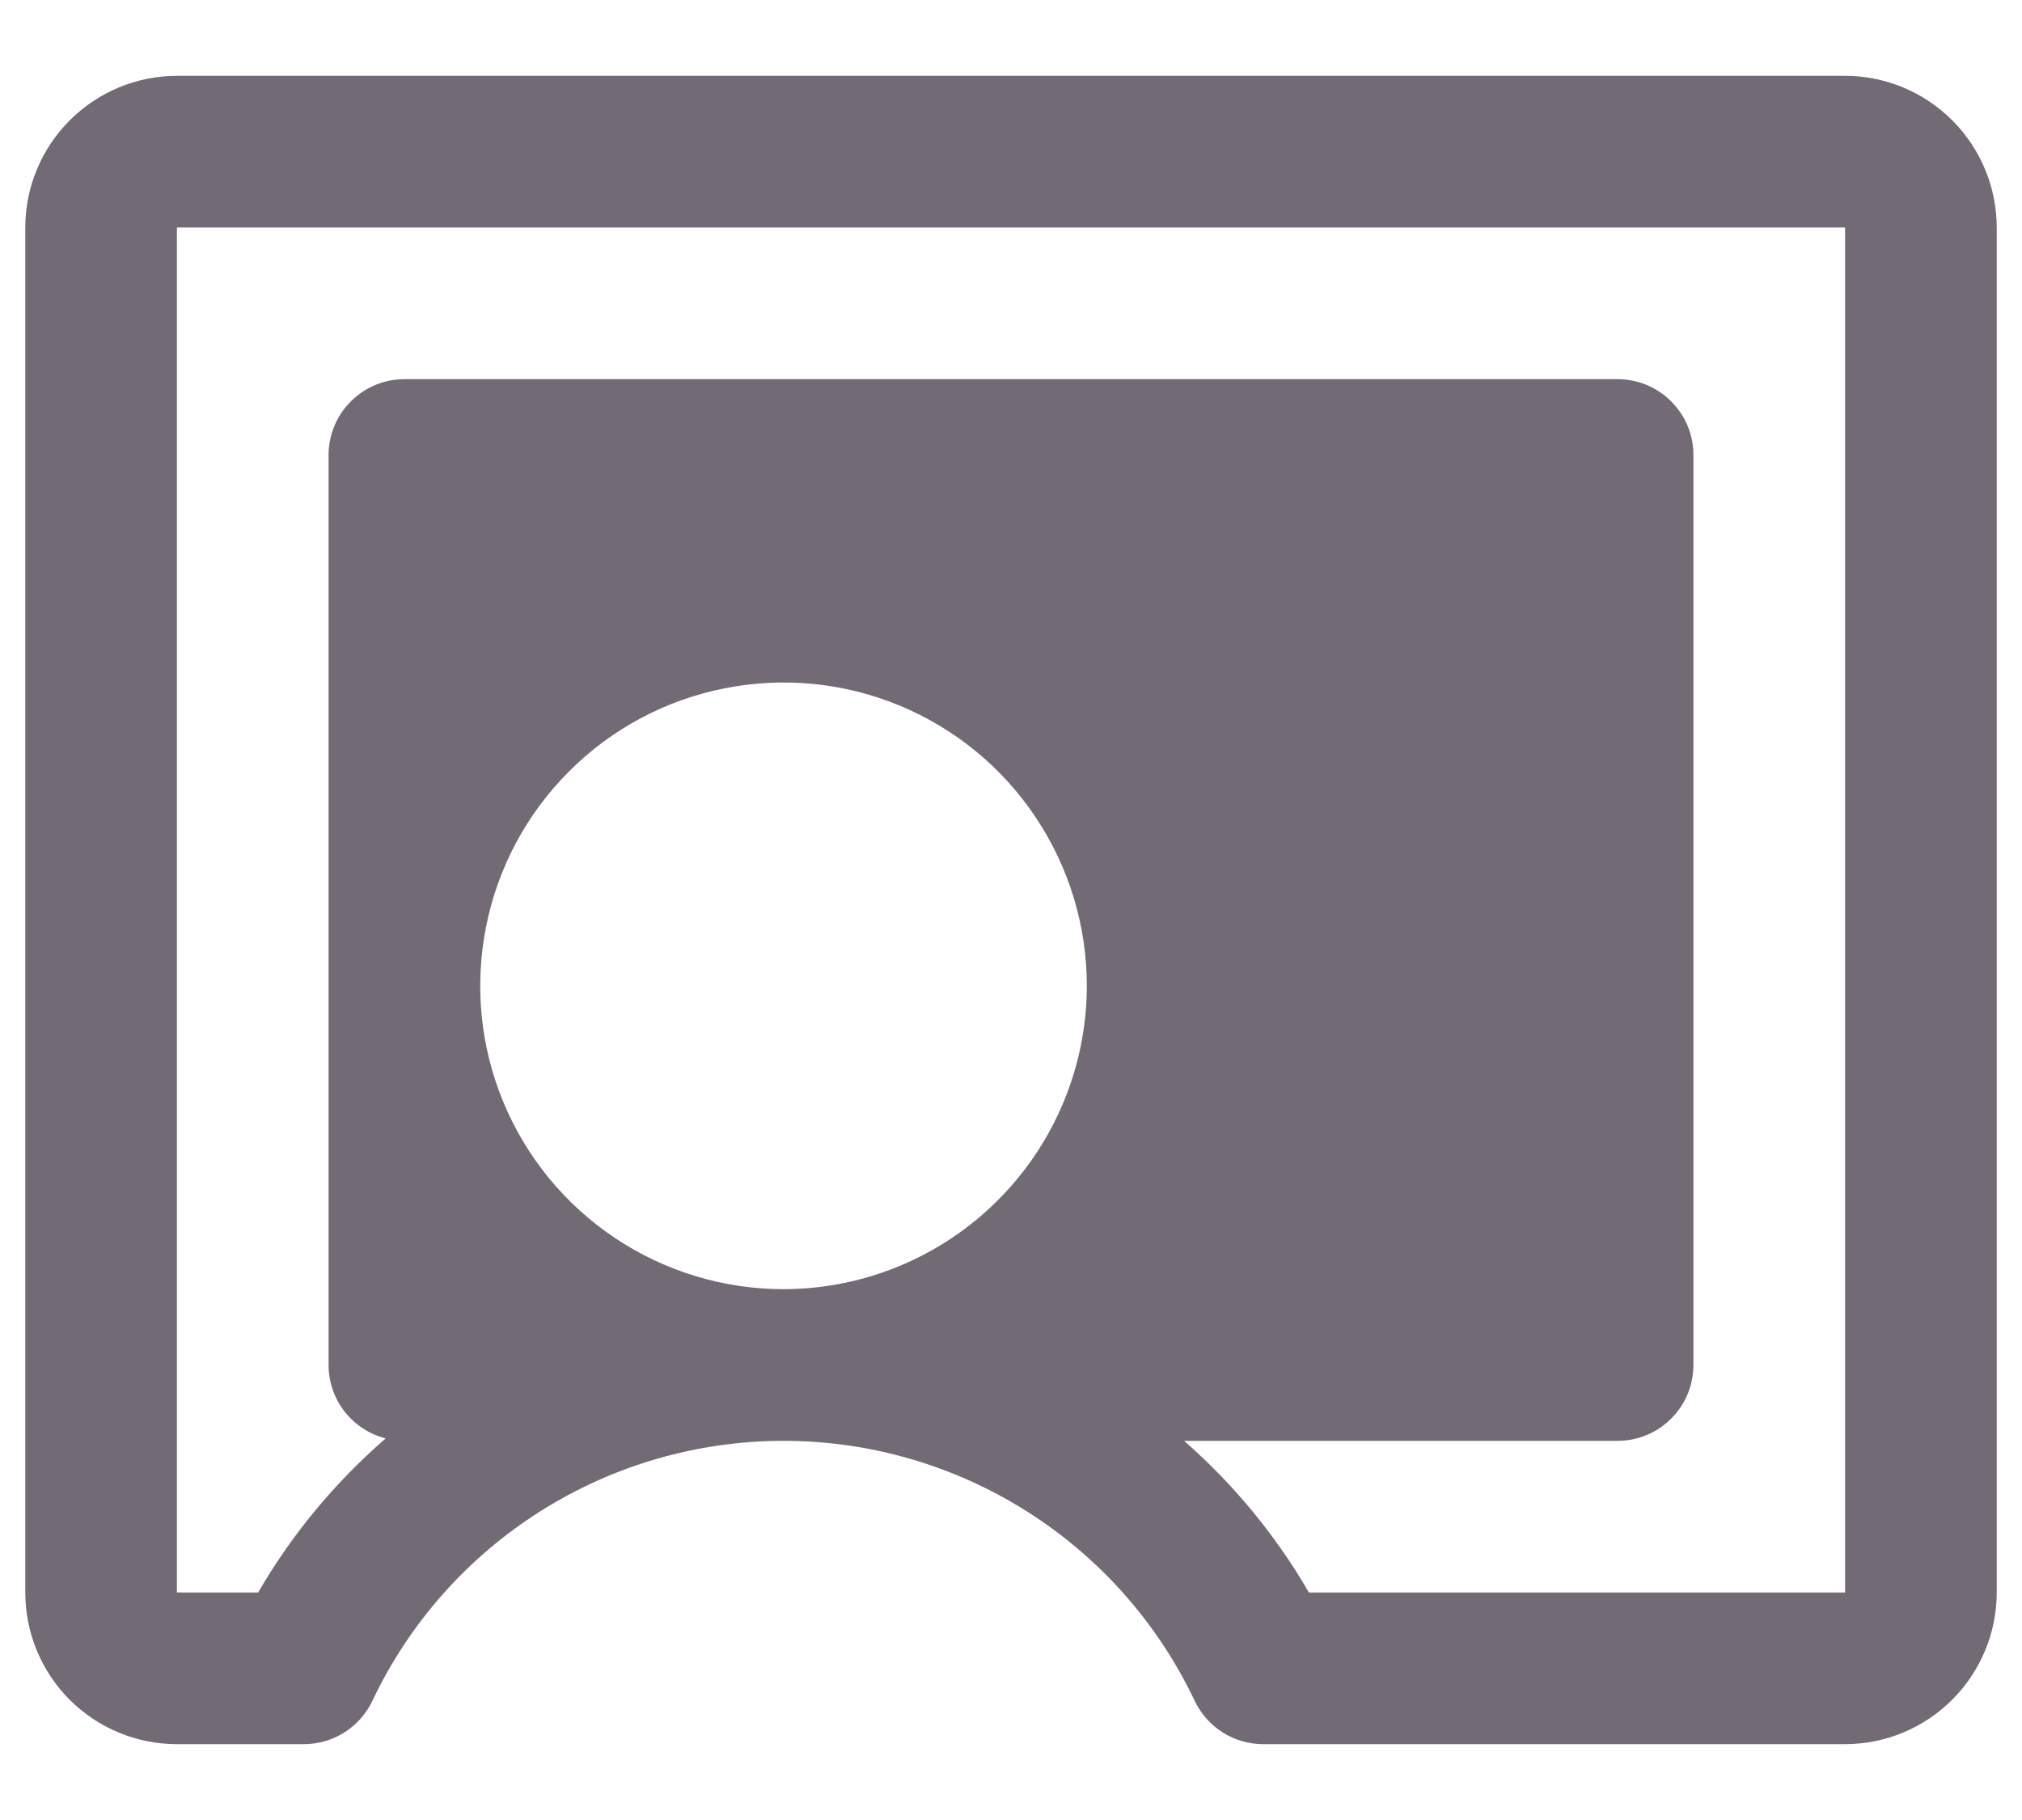 <svg width="20" height="18" viewBox="0 0 20 18" fill="none" xmlns="http://www.w3.org/2000/svg">
<path d="M18.25 0.75H1.75C1.352 0.75 0.971 0.909 0.69 1.19C0.409 1.471 0.25 1.852 0.25 2.25V15.75C0.25 15.947 0.289 16.142 0.364 16.324C0.44 16.506 0.55 16.672 0.689 16.811C0.829 16.95 0.994 17.061 1.176 17.136C1.358 17.211 1.553 17.25 1.75 17.25L3.005 17.25C3.147 17.25 3.286 17.21 3.406 17.134C3.526 17.058 3.622 16.95 3.683 16.822C4.048 16.052 4.624 15.402 5.344 14.947C6.064 14.492 6.898 14.25 7.75 14.25C8.602 14.25 9.436 14.492 10.156 14.947C10.876 15.402 11.452 16.052 11.817 16.822C11.878 16.95 11.974 17.058 12.094 17.134C12.214 17.21 12.353 17.25 12.495 17.25L18.25 17.25C18.648 17.25 19.029 17.091 19.31 16.81C19.591 16.529 19.75 16.148 19.75 15.75V2.25C19.75 1.852 19.591 1.471 19.31 1.19C19.029 0.909 18.648 0.75 18.25 0.75ZM7.75 12.75C7.157 12.75 6.577 12.574 6.083 12.244C5.59 11.915 5.205 11.446 4.978 10.898C4.751 10.35 4.692 9.747 4.808 9.165C4.923 8.583 5.209 8.048 5.629 7.629C6.048 7.209 6.583 6.923 7.165 6.808C7.747 6.692 8.35 6.751 8.898 6.978C9.446 7.205 9.915 7.59 10.244 8.083C10.574 8.577 10.75 9.157 10.75 9.75C10.749 10.545 10.433 11.308 9.87 11.87C9.308 12.433 8.545 12.749 7.75 12.75ZM18.25 15.75L12.947 15.75C12.62 15.186 12.203 14.68 11.712 14.25H16C16.199 14.25 16.39 14.171 16.53 14.03C16.671 13.89 16.75 13.699 16.75 13.5V4.5C16.75 4.301 16.671 4.11 16.53 3.97C16.39 3.829 16.199 3.75 16 3.75H4C3.801 3.75 3.61 3.829 3.47 3.97C3.329 4.11 3.25 4.301 3.25 4.5V13.5C3.25 13.667 3.306 13.829 3.408 13.96C3.51 14.091 3.654 14.185 3.815 14.226C3.313 14.661 2.886 15.176 2.553 15.75L1.75 15.75V2.25H18.25V15.75Z" fill="#726B76"/>
</svg>
